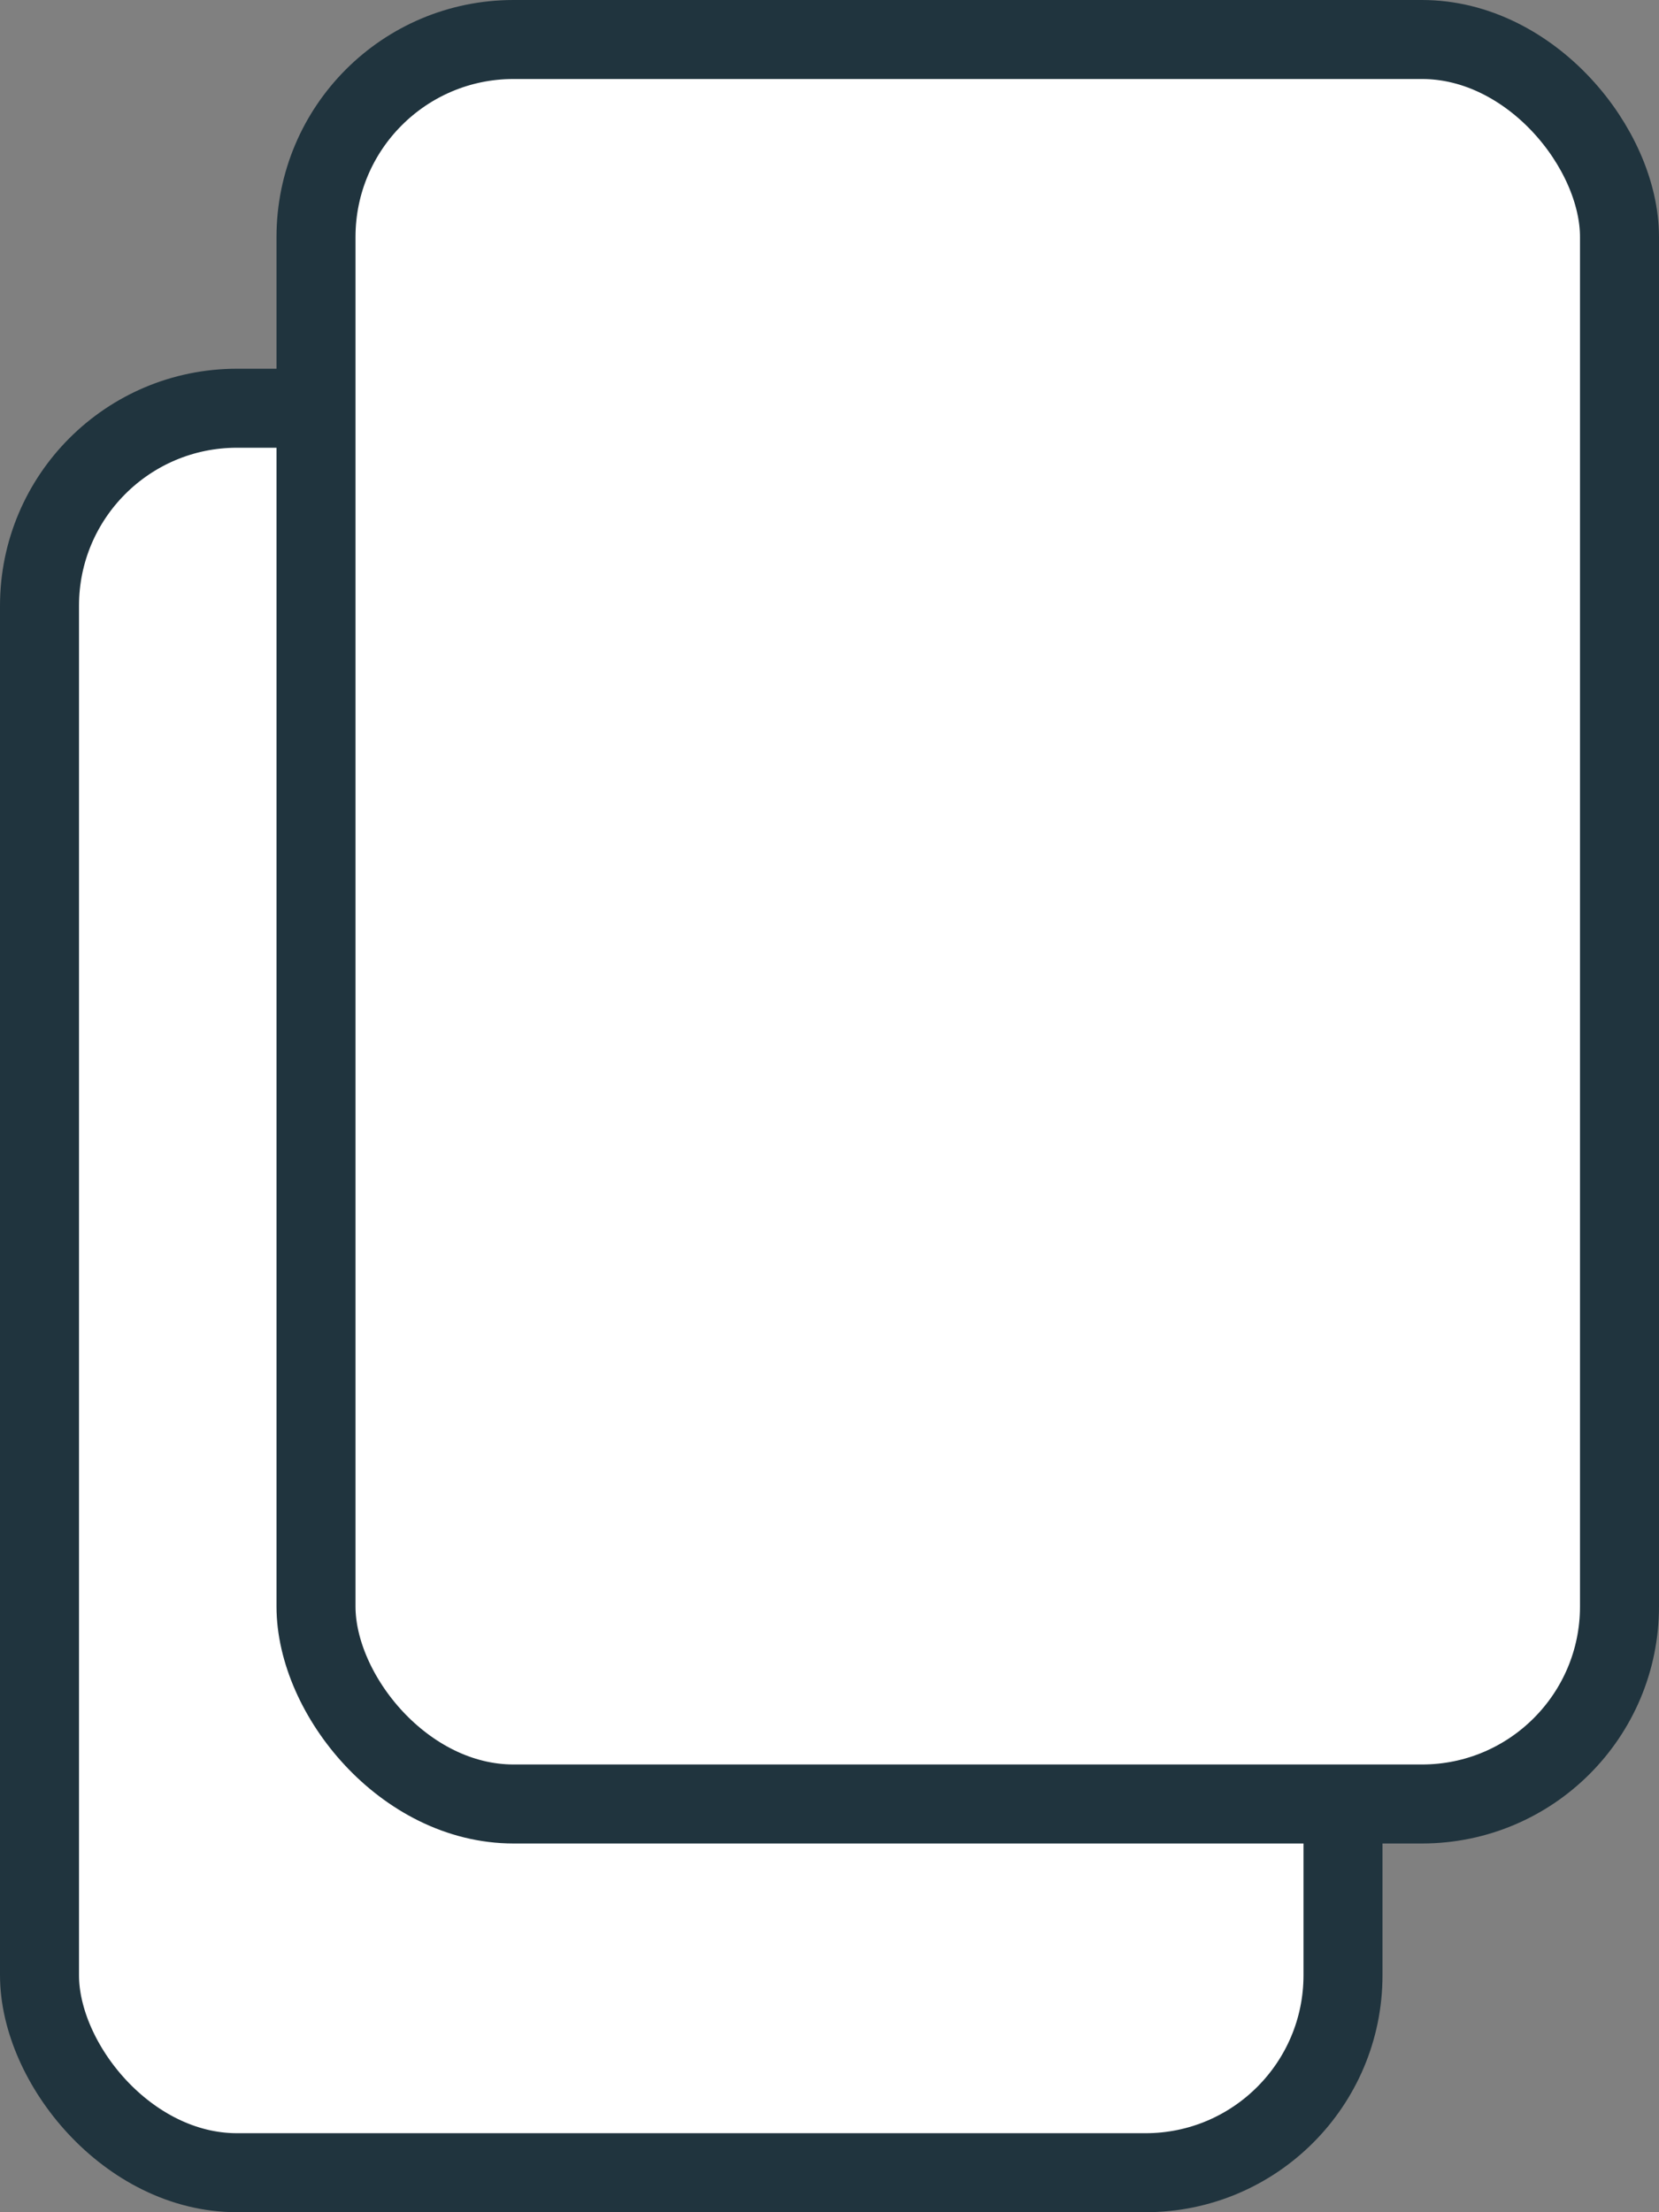 <svg width="21" height="28" viewBox="0 0 21 28" fill="none" xmlns="http://www.w3.org/2000/svg">
<rect x="0" y="0" width="21" height="28" fill="#808080" stroke="none"/>
<rect x="0.5" y="5.167" width="16.5" height="22.333" rx="2.5" fill="white" stroke="#20343E"/>
<rect x="4" y="0.5" width="16.5" height="22.333" rx="2.5" fill="white" stroke="#20343E"/>
</svg>
